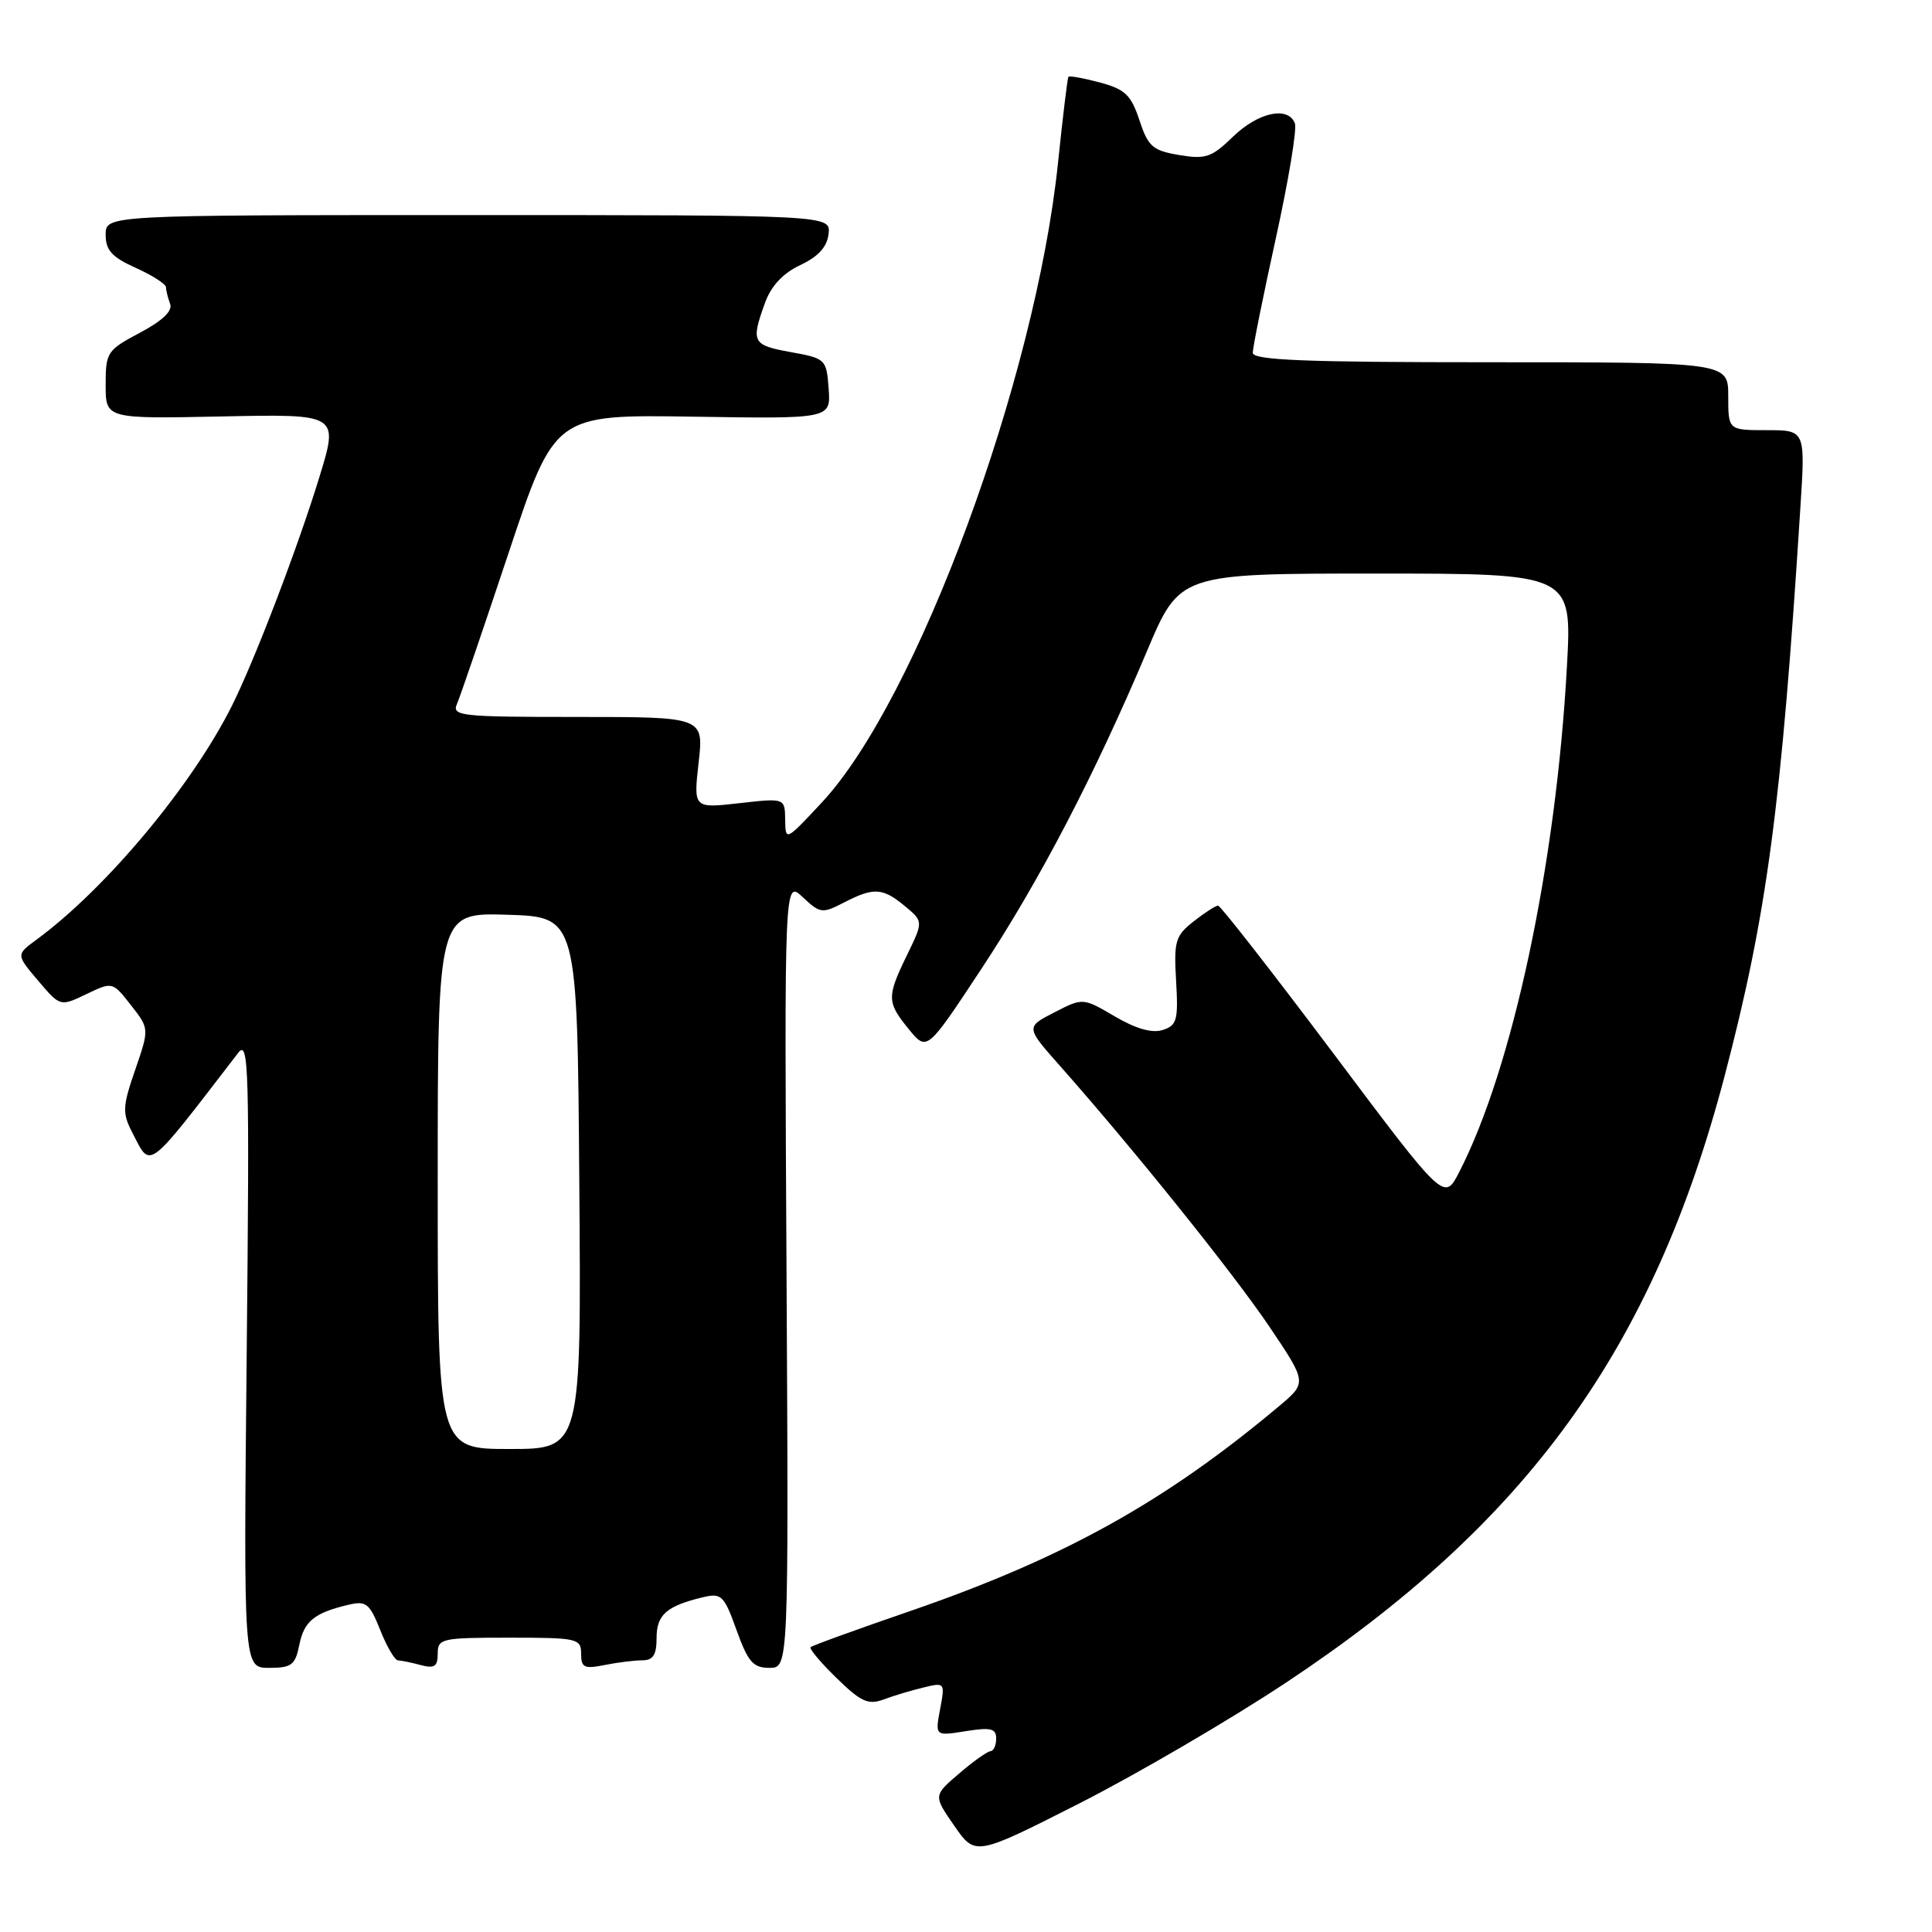 <?xml version="1.0" encoding="UTF-8" standalone="no"?>
<!DOCTYPE svg PUBLIC "-//W3C//DTD SVG 1.1//EN" "http://www.w3.org/Graphics/SVG/1.1/DTD/svg11.dtd" >
<svg xmlns="http://www.w3.org/2000/svg" xmlns:xlink="http://www.w3.org/1999/xlink" version="1.1" viewBox="0 0 256 256">
 <g >
 <path fill="currentColor"
d=" M 170.34 223.00 C 202.39 201.76 219.03 178.75 228.54 142.50 C 234.14 121.13 236.04 106.90 238.56 67.25 C 239.22 57.00 239.22 57.00 234.11 57.00 C 229.00 57.00 229.00 57.00 229.00 52.50 C 229.00 48.00 229.00 48.00 197.50 48.00 C 172.84 48.00 166.00 47.73 166.00 46.74 C 166.00 46.05 167.37 39.23 169.05 31.59 C 170.73 23.96 171.87 17.10 171.58 16.35 C 170.69 14.02 166.73 14.87 163.39 18.10 C 160.54 20.87 159.75 21.13 156.23 20.54 C 152.73 19.95 152.13 19.42 150.98 15.93 C 149.87 12.58 149.09 11.83 145.74 10.93 C 143.57 10.35 141.69 10.01 141.57 10.18 C 141.44 10.36 140.83 15.45 140.20 21.50 C 137.24 50.20 121.51 92.82 108.89 106.34 C 104.10 111.47 104.08 111.49 104.04 108.62 C 104.00 105.74 104.00 105.74 97.94 106.43 C 91.89 107.11 91.89 107.11 92.57 101.06 C 93.26 95.00 93.26 95.00 76.52 95.00 C 60.96 95.00 59.84 94.88 60.56 93.25 C 60.98 92.29 64.06 83.27 67.41 73.21 C 73.50 54.93 73.50 54.93 91.80 55.21 C 110.09 55.50 110.09 55.50 109.80 51.50 C 109.51 47.59 109.41 47.49 104.75 46.65 C 99.68 45.73 99.48 45.35 101.37 40.12 C 102.19 37.87 103.75 36.20 106.05 35.12 C 108.43 34.00 109.59 32.72 109.79 31.00 C 110.08 28.50 110.08 28.50 62.04 28.50 C 14.00 28.50 14.00 28.50 14.00 31.10 C 14.00 33.16 14.82 34.07 18.00 35.50 C 20.20 36.49 22.00 37.65 22.00 38.07 C 22.00 38.49 22.25 39.48 22.54 40.26 C 22.90 41.19 21.55 42.49 18.54 44.09 C 14.18 46.40 14.00 46.68 14.00 51.00 C 14.00 55.50 14.00 55.50 29.44 55.18 C 44.88 54.86 44.88 54.86 42.33 63.18 C 39.48 72.49 33.77 87.43 30.74 93.50 C 25.42 104.13 14.03 117.76 4.81 124.53 C 2.13 126.50 2.13 126.50 5.05 129.94 C 7.97 133.39 7.97 133.39 11.44 131.73 C 14.91 130.07 14.91 130.07 17.35 133.19 C 19.79 136.30 19.79 136.30 17.92 141.74 C 16.23 146.63 16.19 147.47 17.51 150.03 C 20.04 154.92 19.23 155.54 31.57 139.50 C 32.97 137.69 33.07 141.51 32.69 179.25 C 32.27 221.00 32.27 221.00 35.66 221.00 C 38.64 221.00 39.12 220.63 39.66 217.96 C 40.29 214.82 41.63 213.72 46.14 212.65 C 48.51 212.08 48.96 212.43 50.39 216.01 C 51.26 218.20 52.32 220.01 52.74 220.01 C 53.16 220.02 54.51 220.30 55.75 220.63 C 57.56 221.12 58.00 220.82 58.00 219.12 C 58.00 217.11 58.49 217.00 67.50 217.00 C 76.52 217.00 77.00 217.11 77.00 219.12 C 77.00 220.97 77.41 221.17 80.13 220.62 C 81.84 220.28 84.09 220.00 85.13 220.00 C 86.54 220.00 87.00 219.27 87.00 217.04 C 87.00 213.96 88.32 212.80 93.15 211.64 C 95.60 211.06 95.94 211.39 97.60 216.01 C 99.12 220.22 99.79 221.00 101.95 221.00 C 104.50 221.00 104.50 221.00 104.22 168.79 C 103.93 116.59 103.93 116.59 106.36 118.87 C 108.68 121.05 108.94 121.08 111.85 119.58 C 115.77 117.55 116.97 117.62 119.92 120.08 C 122.35 122.10 122.35 122.10 120.17 126.58 C 117.48 132.12 117.50 132.80 120.45 136.41 C 122.83 139.31 122.83 139.31 130.02 128.41 C 137.75 116.70 145.05 102.68 151.99 86.25 C 156.32 76.00 156.32 76.00 182.31 76.00 C 208.30 76.00 208.30 76.00 207.63 88.25 C 206.19 114.53 200.44 141.55 193.34 155.33 C 191.37 159.17 191.37 159.17 176.68 139.58 C 168.59 128.81 161.72 120.00 161.40 120.00 C 161.08 120.00 159.62 120.94 158.16 122.09 C 155.74 123.99 155.53 124.70 155.84 129.99 C 156.14 135.19 155.95 135.88 154.06 136.48 C 152.66 136.93 150.51 136.32 147.72 134.68 C 143.49 132.20 143.49 132.20 139.70 134.15 C 135.90 136.10 135.90 136.10 140.51 141.30 C 150.36 152.44 163.38 168.66 168.18 175.76 C 173.20 183.21 173.20 183.21 169.45 186.35 C 154.35 199.02 140.96 206.45 120.64 213.46 C 113.57 215.89 107.61 218.05 107.41 218.26 C 107.20 218.46 108.75 220.31 110.85 222.35 C 114.08 225.51 115.04 225.94 117.08 225.19 C 118.41 224.69 120.79 223.98 122.37 223.60 C 125.20 222.91 125.23 222.95 124.57 226.47 C 123.90 230.04 123.90 230.04 127.95 229.39 C 131.29 228.86 132.00 229.03 132.00 230.37 C 132.00 231.27 131.66 232.02 131.25 232.04 C 130.84 232.06 128.96 233.39 127.09 235.00 C 123.67 237.92 123.67 237.92 126.45 241.93 C 129.24 245.95 129.24 245.95 143.04 238.95 C 150.63 235.09 162.91 227.92 170.34 223.00 Z  M 58.00 156.46 C 58.00 120.92 58.00 120.92 67.25 121.21 C 76.50 121.50 76.50 121.50 76.76 156.75 C 77.03 192.00 77.03 192.00 67.51 192.00 C 58.00 192.00 58.00 192.00 58.00 156.46 Z "/>
</g>
</svg>